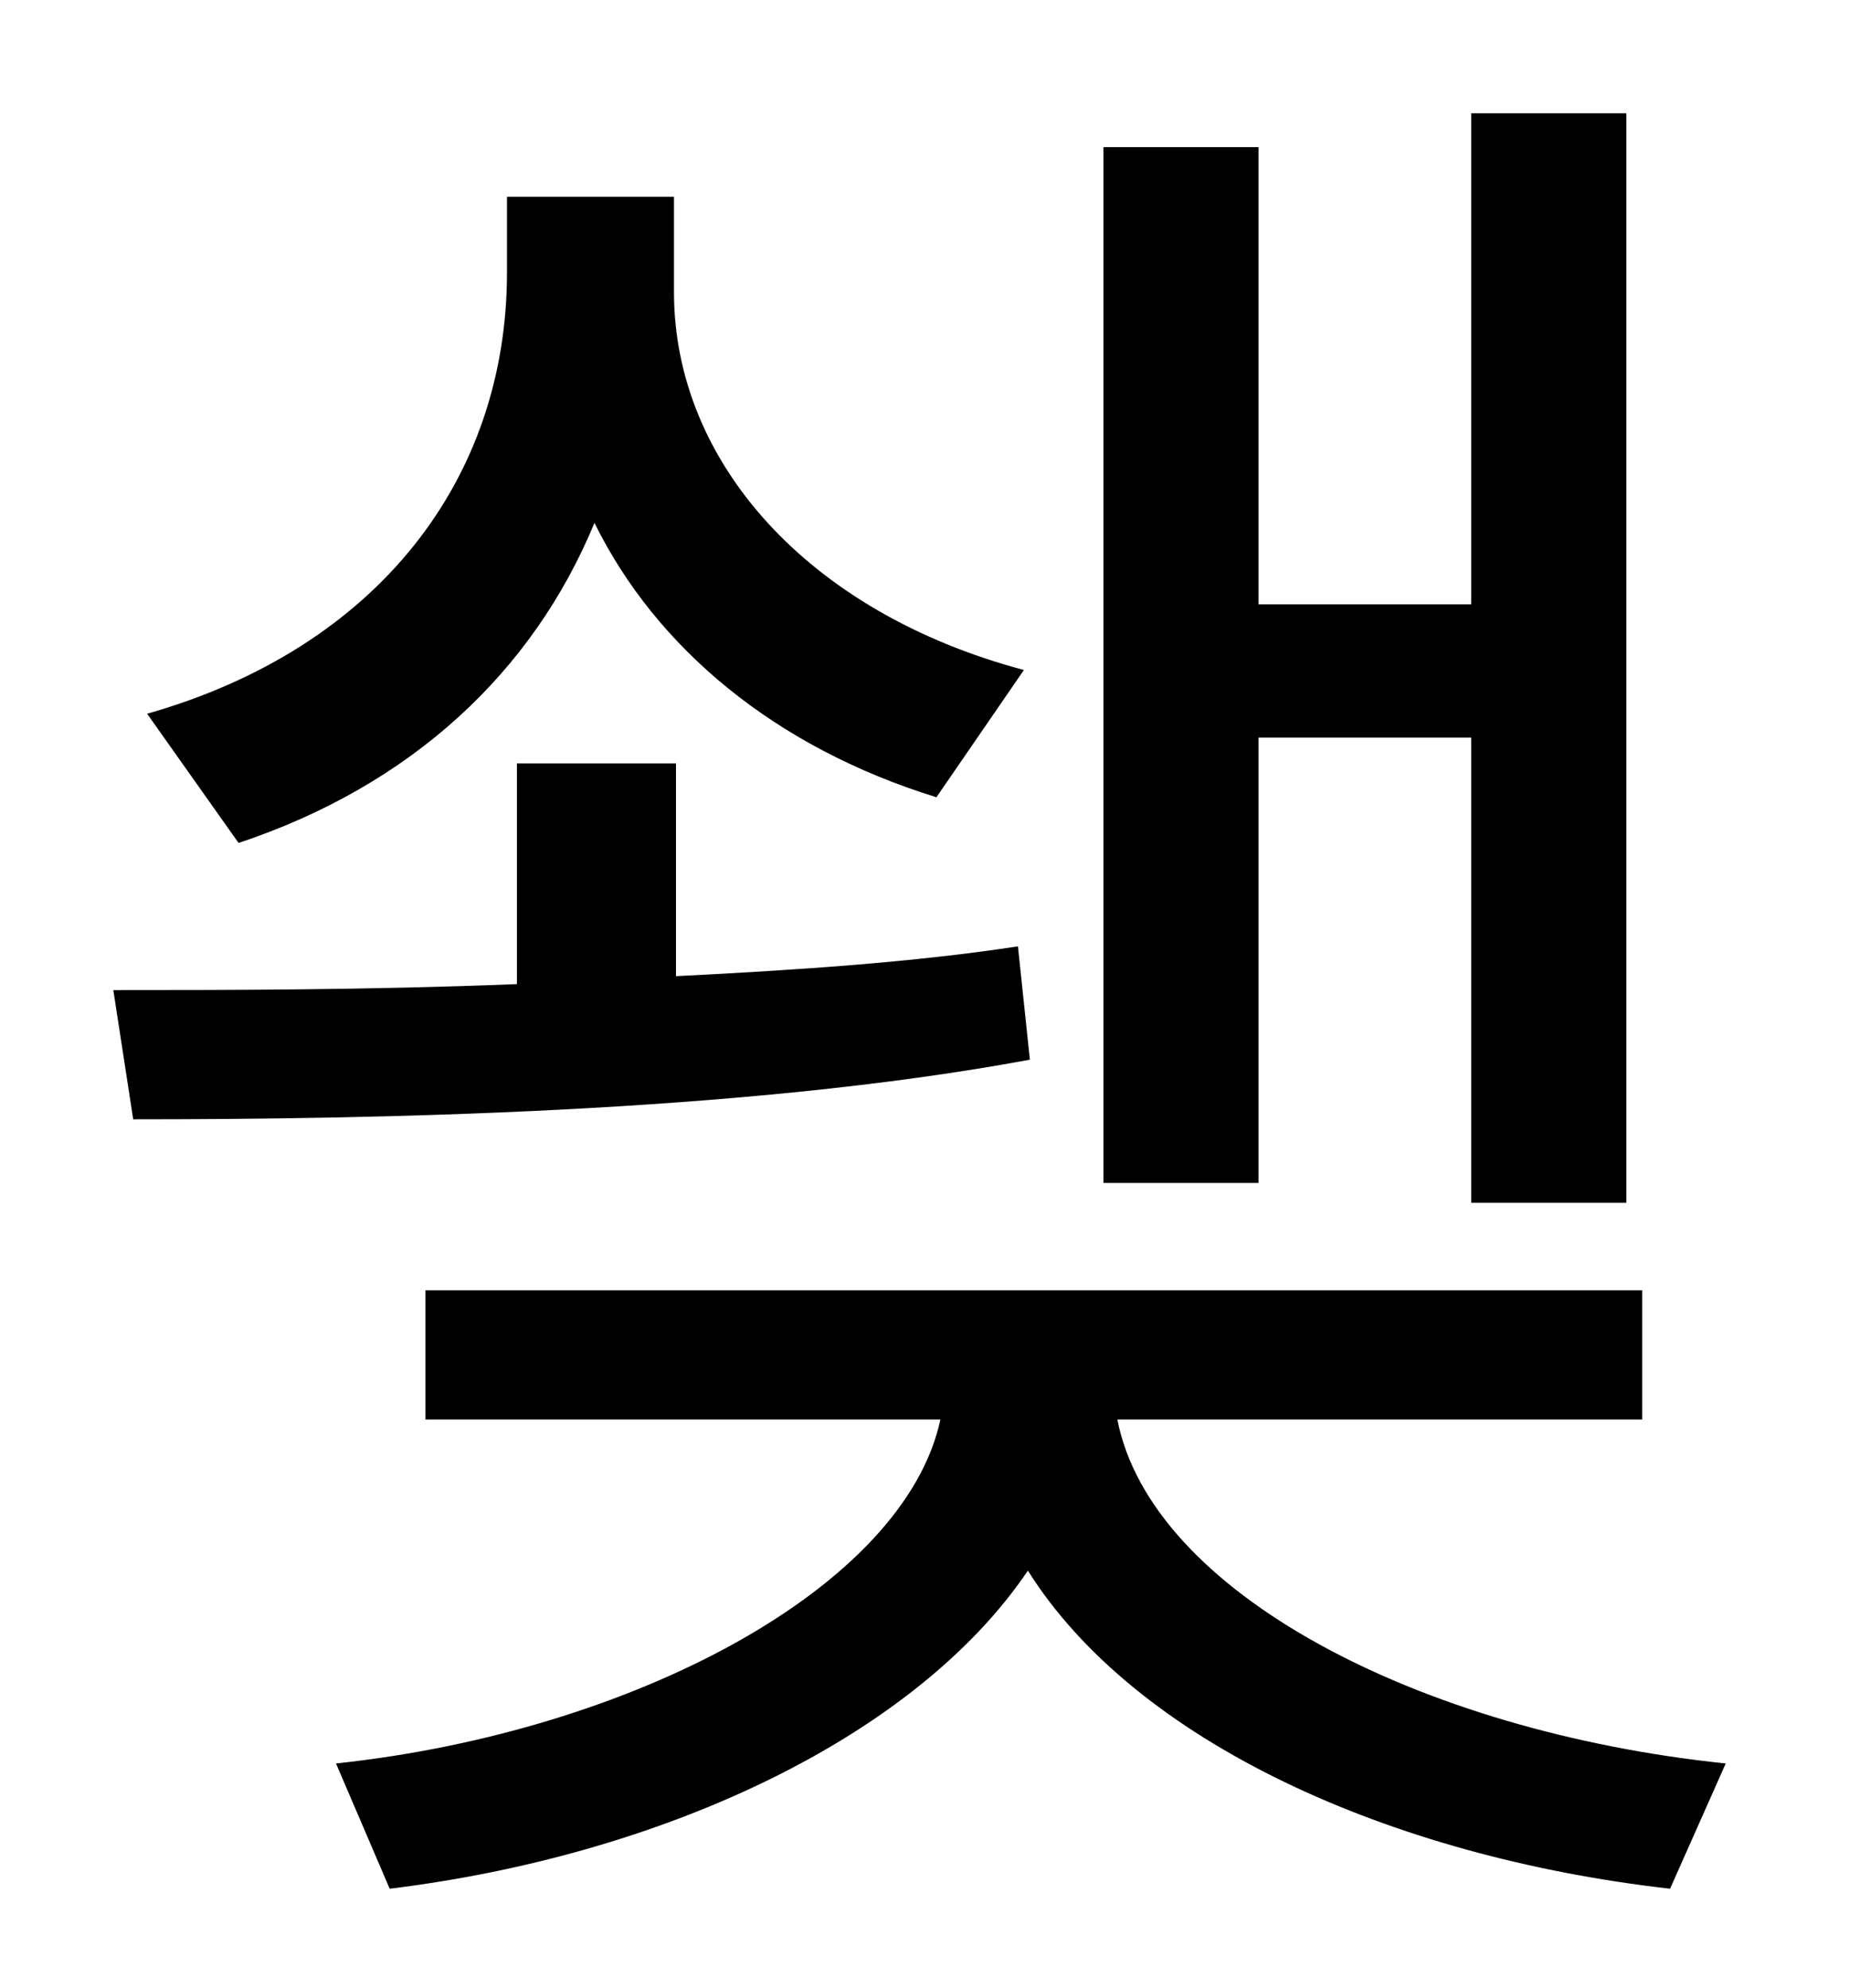 <?xml version="1.0" standalone="no"?>
<!DOCTYPE svg PUBLIC "-//W3C//DTD SVG 1.1//EN" "http://www.w3.org/Graphics/SVG/1.1/DTD/svg11.dtd" >
<svg xmlns="http://www.w3.org/2000/svg" xmlns:xlink="http://www.w3.org/1999/xlink" version="1.1" viewBox="-10 0 930 1000">
   <path fill="currentColor"
d="M623 371v224h-78v-521h78v230h107v-247h78v548h-78v-234h-107zM505 337l-44 64c-81 -25 -141 -75 -172 -138c-31 75 -92 132 -179 161l-46 -65c116 -33 181 -118 181 -222v-38h84v48c0 85 67 161 176 190zM502 476l6 57c-145 27 -334 30 -451 30l-10 -65
c56 0 128 0 203 -3v-111h80v107c60 -3 120 -7 172 -15zM816 714h-264c17 87 152 157 306 173l-28 63c-141 -16 -269 -74 -323 -160c-56 83 -182 143 -321 160l-27 -63c150 -16 286 -89 304 -173h-259v-65h612v65z" />
</svg>
